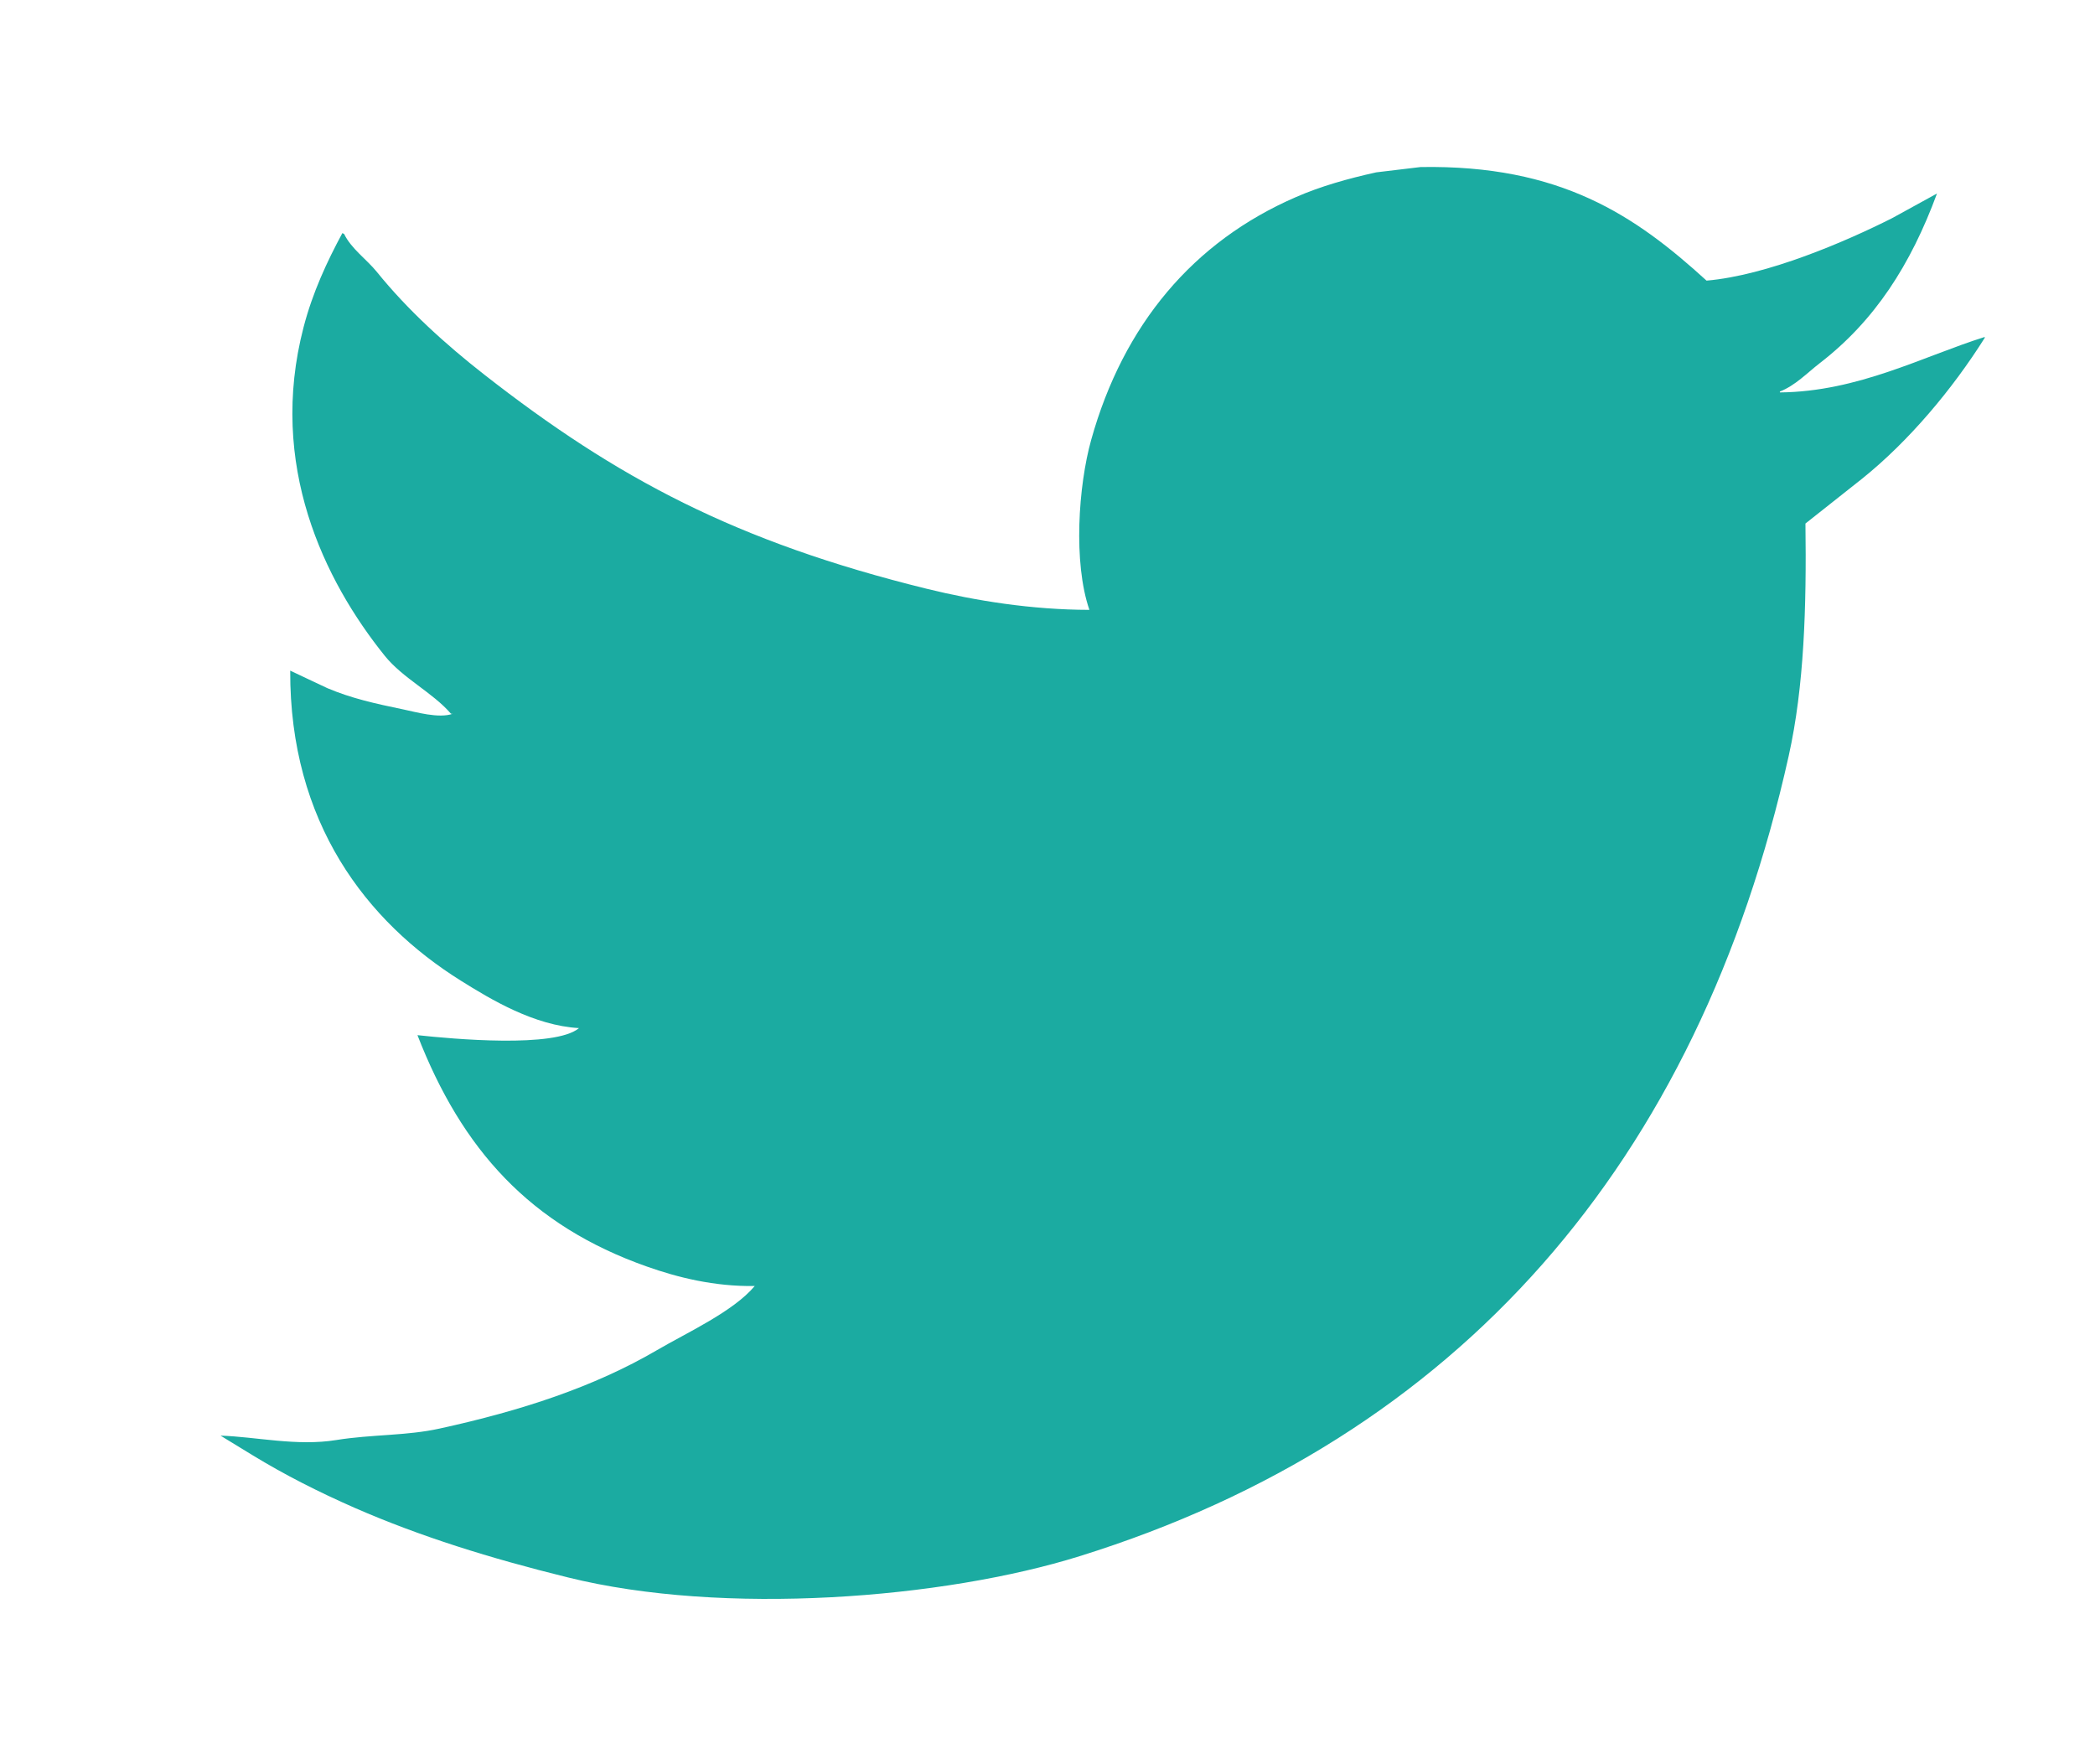 <svg xmlns="http://www.w3.org/2000/svg"
 xmlns:xlink="http://www.w3.org/1999/xlink"
 width="19px" height="16px"  viewBox="0 0 19 16">
<path fill-rule="evenodd"  fill="#1baba1"
 d="M12.883,1.515 C14.154,1.493 14.831,1.956 15.477,2.545 C16.026,2.498 16.739,2.191 17.159,1.979 C17.295,1.904 17.431,1.829 17.567,1.755 C17.328,2.403 17.002,2.91 16.502,3.295 C16.391,3.381 16.281,3.497 16.142,3.551 C16.142,3.554 16.142,3.557 16.142,3.559 C16.854,3.552 17.442,3.231 18,3.056 C18,3.059 18,3.061 18,3.064 C17.707,3.53 17.31,4.003 16.887,4.342 C16.716,4.477 16.545,4.613 16.374,4.748 C16.384,5.503 16.363,6.223 16.222,6.856 C15.402,10.542 13.23,13.042 9.792,14.113 C8.557,14.499 6.562,14.657 5.147,14.305 C4.445,14.132 3.812,13.935 3.217,13.675 C2.887,13.53 2.581,13.375 2.288,13.196 C2.192,13.137 2.096,13.079 2,13.02 C2.319,13.03 2.692,13.118 3.049,13.06 C3.372,13.008 3.688,13.022 3.986,12.956 C4.728,12.794 5.388,12.578 5.956,12.246 C6.231,12.085 6.649,11.896 6.845,11.663 C6.476,11.669 6.142,11.584 5.868,11.487 C4.806,11.113 4.188,10.423 3.786,9.388 C4.107,9.423 5.034,9.507 5.251,9.324 C4.846,9.301 4.456,9.067 4.178,8.893 C3.324,8.358 2.627,7.461 2.632,6.082 C2.745,6.135 2.857,6.189 2.969,6.241 C3.183,6.332 3.401,6.381 3.658,6.434 C3.766,6.456 3.982,6.519 4.106,6.473 C4.101,6.473 4.095,6.473 4.09,6.473 C3.925,6.281 3.655,6.153 3.489,5.947 C2.941,5.265 2.428,4.217 2.753,2.968 C2.835,2.652 2.966,2.372 3.105,2.114 C3.11,2.116 3.116,2.12 3.121,2.122 C3.185,2.255 3.327,2.354 3.417,2.465 C3.697,2.812 4.042,3.124 4.394,3.399 C5.593,4.336 6.672,4.913 8.406,5.34 C8.846,5.448 9.354,5.53 9.88,5.531 C9.732,5.102 9.78,4.406 9.896,3.99 C10.188,2.944 10.823,2.19 11.754,1.787 C11.976,1.69 12.223,1.62 12.482,1.563 C12.616,1.547 12.749,1.531 12.883,1.515 Z"/>
</svg>